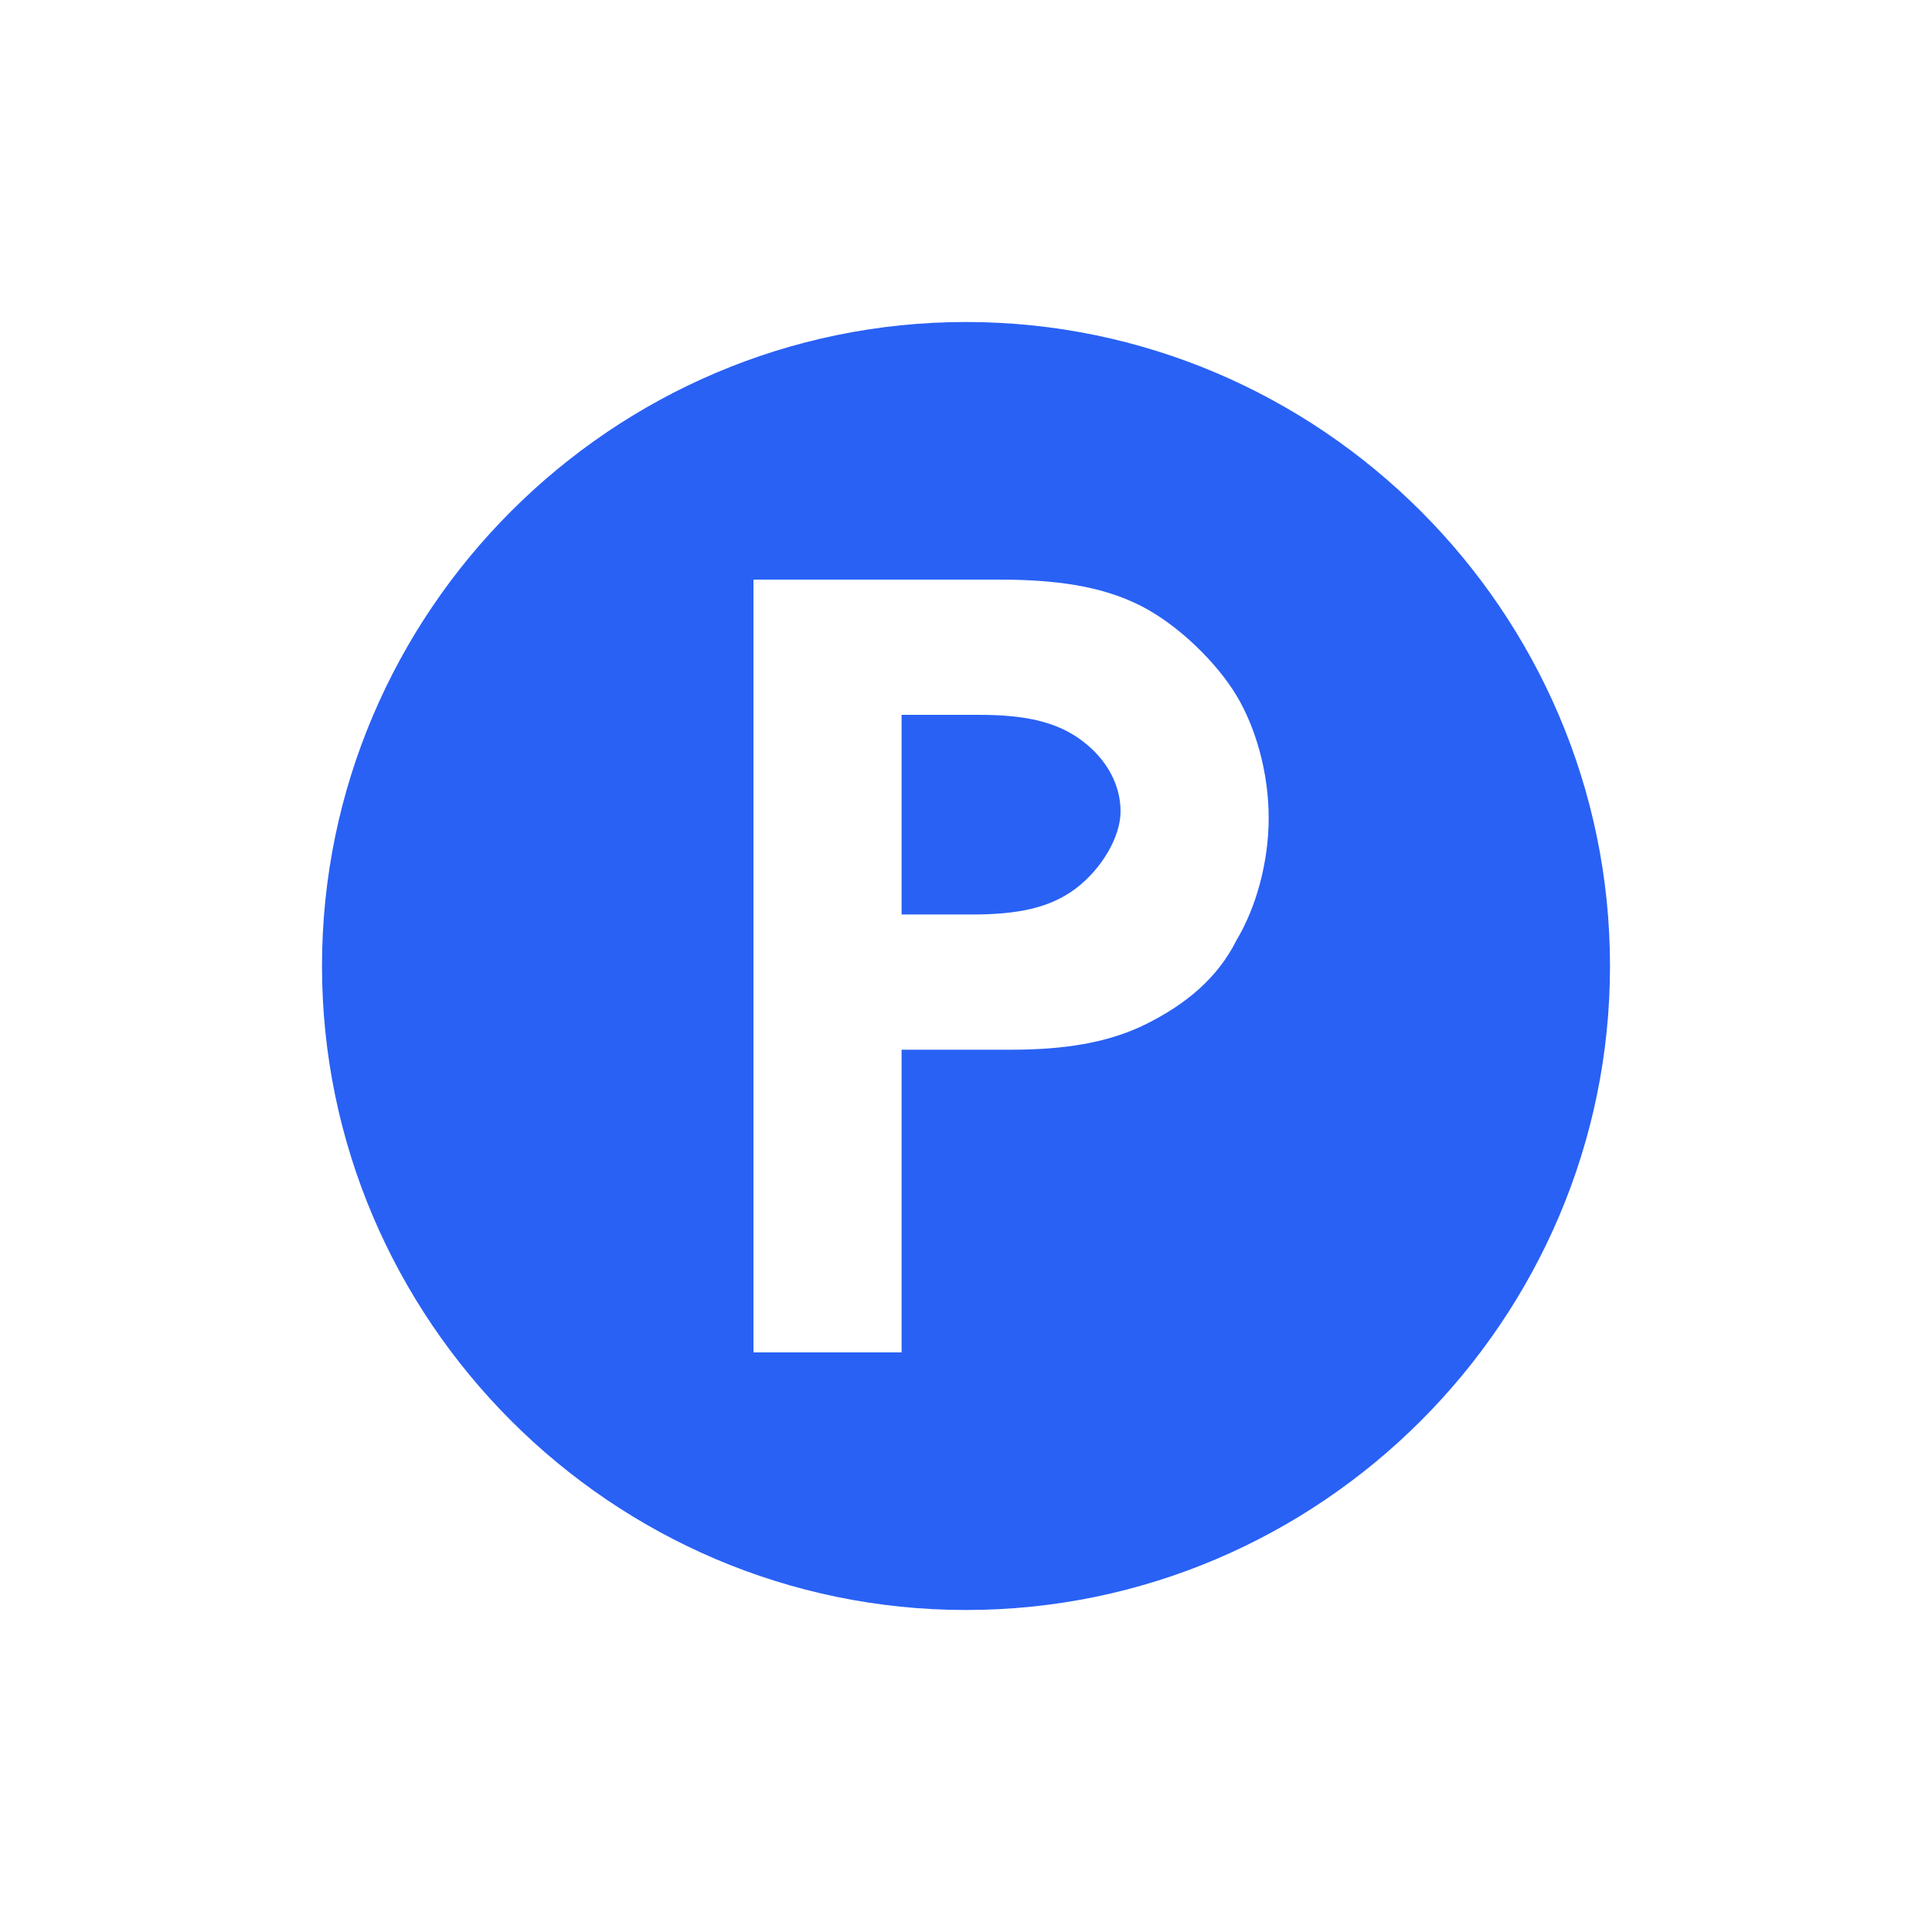 <svg
  viewBox="0 0 1024 1024"
  xmlns="http://www.w3.org/2000/svg"
>
<path
  d="M512 170.667C324.267 170.667 170.667 324.267 170.667 512s153.6 341.333 341.333 341.333 341.333-153.6 341.333-341.333S699.733 170.667 512 170.667z m143.36 327.68c-10.24 20.48-27.307 34.133-47.787 44.373-20.48 10.24-44.373 13.653-71.68 13.653H477.867V716.8h-78.507V307.2h129.707c30.72 0 54.613 3.413 75.093 13.653 20.48 10.24 40.96 30.72 51.2 47.787s17.067 40.96 17.067 64.853-6.827 47.787-17.067 64.853z"
  fill="#2961F5"
/>
<path
  d="M570.027 471.04c-13.653 10.24-30.72 13.653-54.613 13.653H477.867v-105.813h40.96c23.893 0 40.96 3.413 54.613 13.653 13.653 10.24 20.48 23.893 20.48 37.547s-10.24 30.72-23.893 40.96z"
  fill="#2961F5"
/>
</svg>